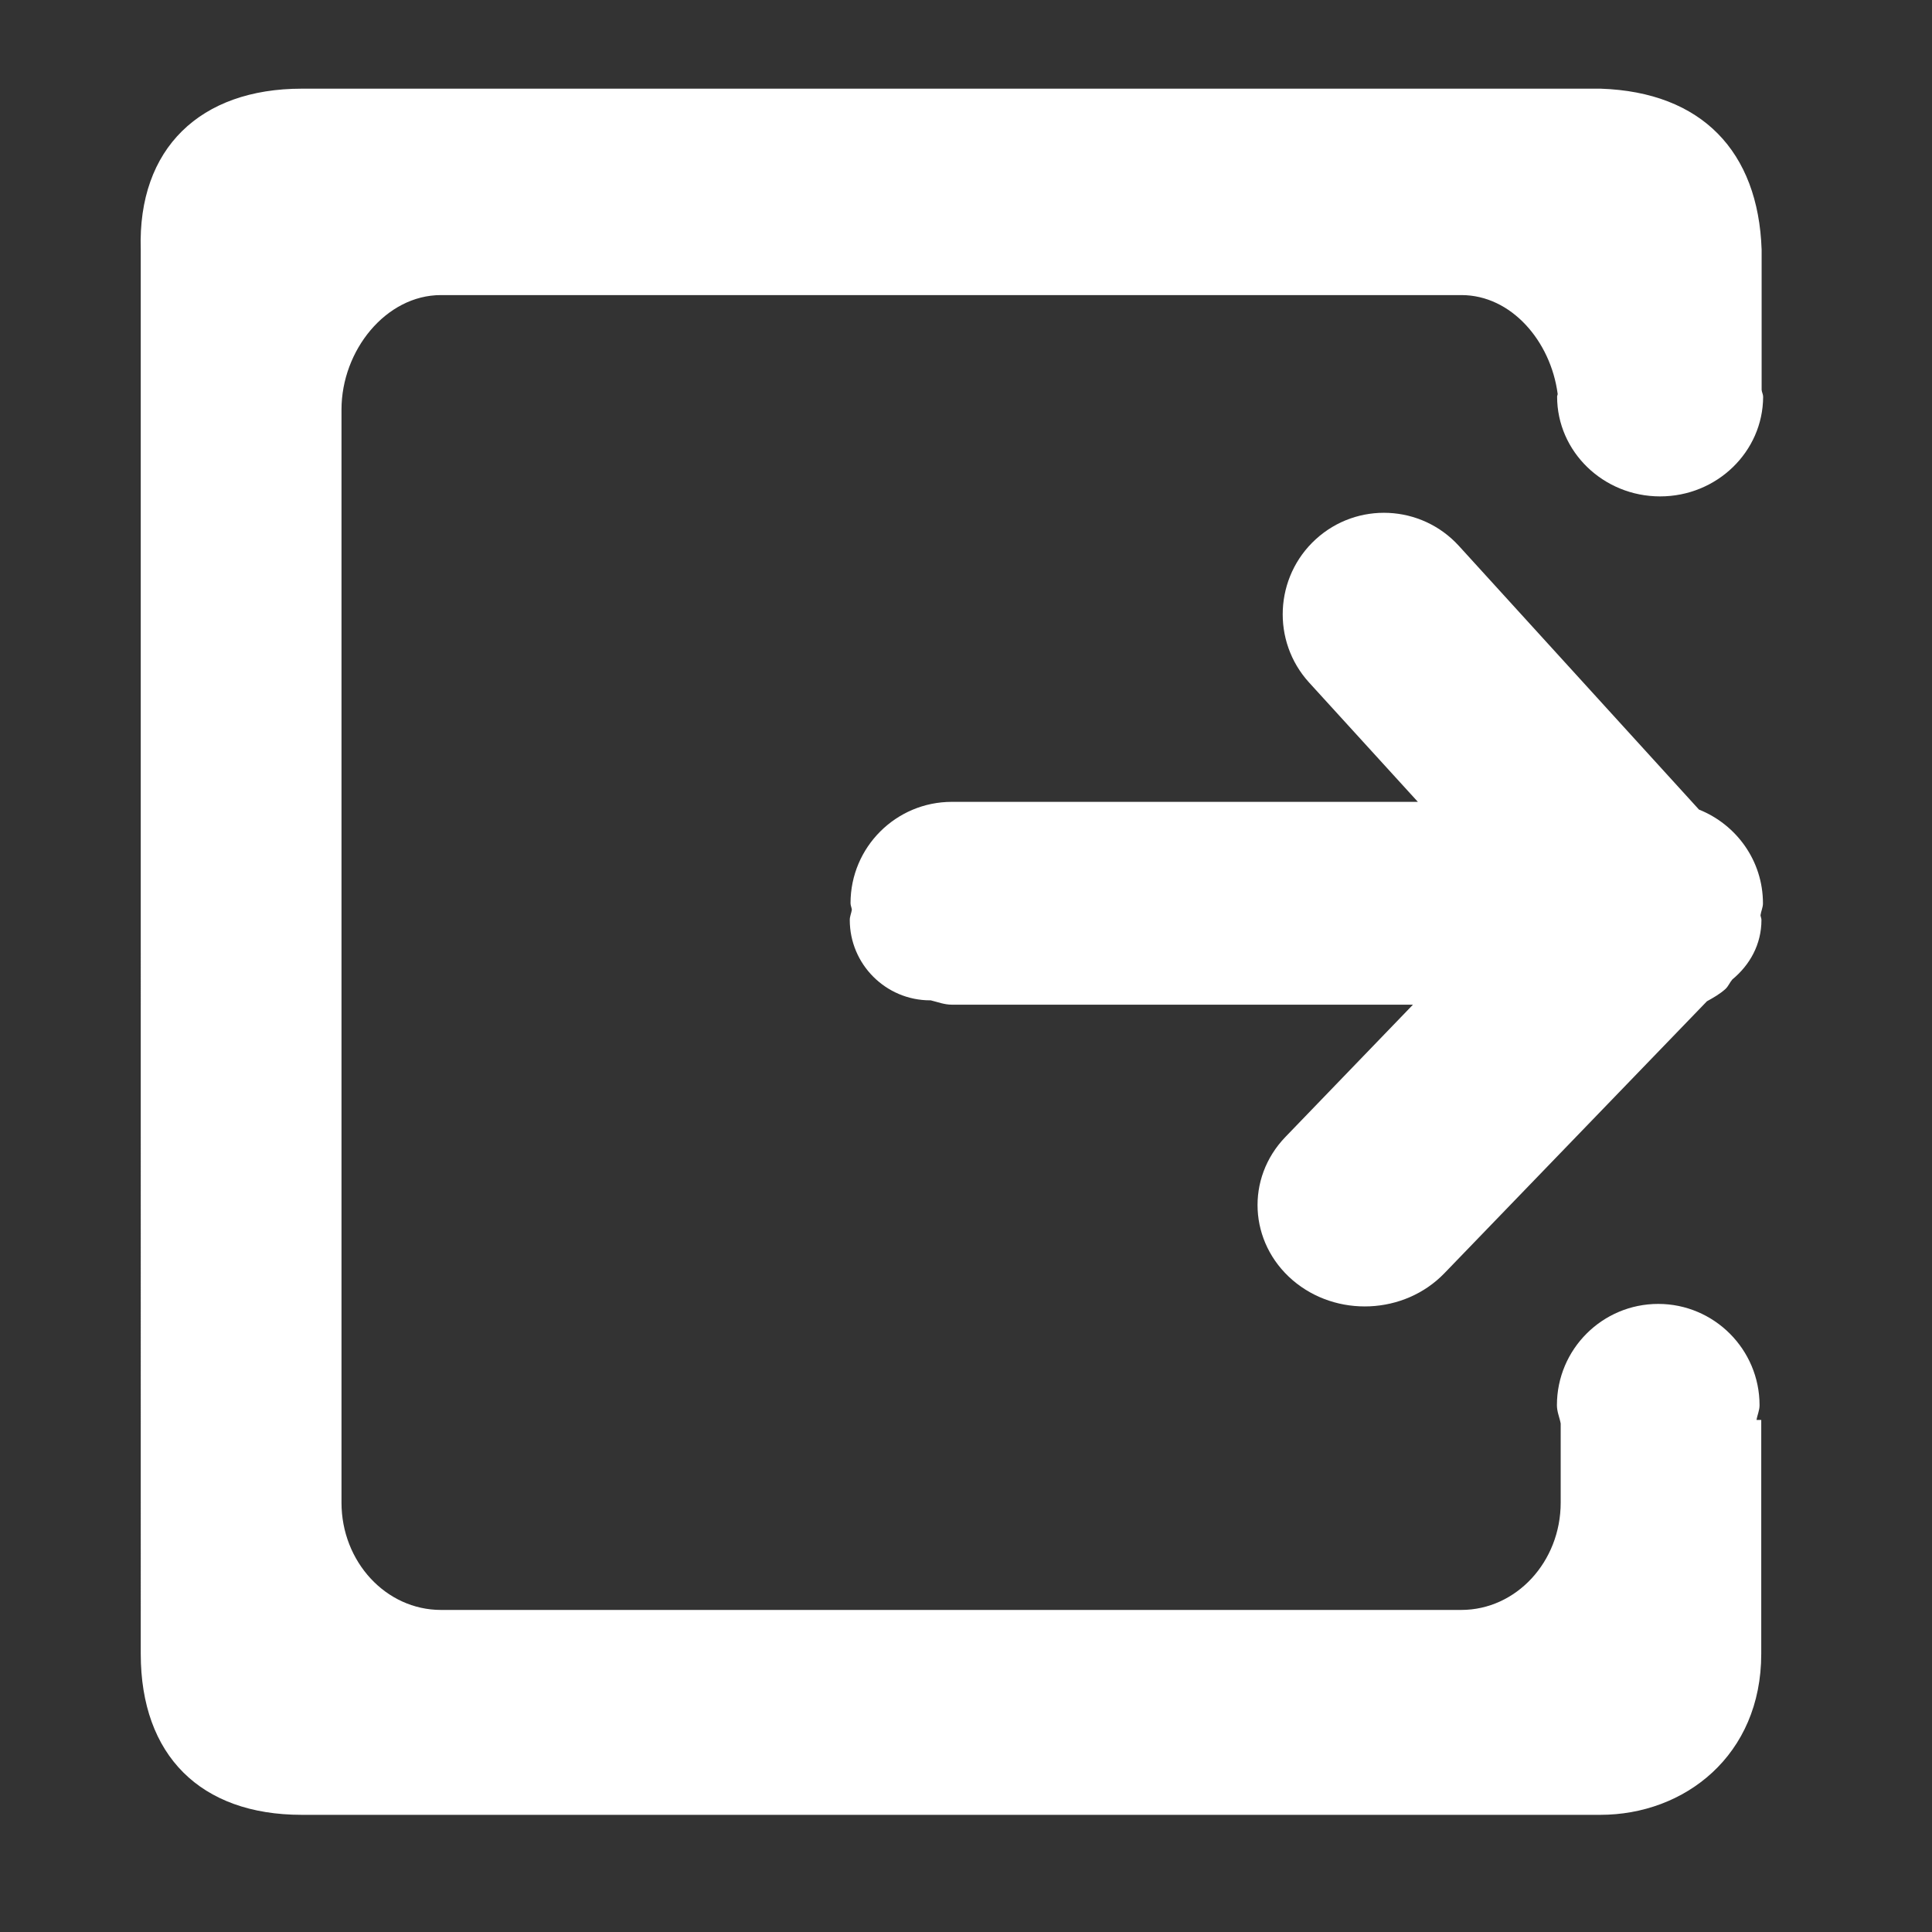 <?xml version="1.0" standalone="no"?><!DOCTYPE svg PUBLIC "-//W3C//DTD SVG 1.1//EN" "http://www.w3.org/Graphics/SVG/1.1/DTD/svg11.dtd"><svg t="1595484842060" class="icon" viewBox="0 0 1024 1024" version="1.1" xmlns="http://www.w3.org/2000/svg" p-id="4241" xmlns:xlink="http://www.w3.org/1999/xlink" width="200" height="200"><rect x="0" y="0" width="1024" height="1024" fill="#333333" stroke="none"/><defs><style type="text/css"></style></defs><path d="M879.9 263.1c-30.1 0-54.6-23.7-54.6-52.9 0-0.5 0.3-0.9 0.3-1.4-3.7-28-24.6-52.4-51-52.4H233.7c-29.1 0-52.7 29.3-52.7 60.7v579.3c0 31.4 23.6 56.9 52.7 56.9h540.8c29.1 0 52.7-25.5 52.7-56.9v-41.9c-0.6-3.3-2-6.2-2-9.7 0-29.7 24.1-53.7 53.7-53.7s53.7 24.1 53.7 53.7c0 2.8-1.2 5.2-1.6 7.8h2.5v124c0 53.8-40.6 85.3-85.3 85.3H159.9c-53.6 0-85.3-31.5-85.3-85.3V132.3C72.9 78.5 106.3 47 159.9 47h688.5c53.6 1.8 83.5 33.3 85.3 85.3v74.3c0.1 1.3 0.8 2.4 0.8 3.7-0.1 29.1-24.5 52.8-54.6 52.8z m-182.5 22.7c21.9-20 55.9-18.4 75.9 3.6l127.2 139.7c19.8 7.9 33.9 27.1 33.9 49.7 0 2.2-1 4.1-1.3 6.3 0.1 0.9 0.5 1.6 0.5 2.5 0 13-6.2 23.9-15.4 31.5-1.4 1.6-2.1 3.6-3.7 5.1-3 2.7-6.4 4.6-9.8 6.5L765.5 674.9c-21.2 21.9-57.2 23.5-80.4 3.6-23.2-20-24.9-54-3.8-75.9l67.6-70.1H504.5c-4 0-7.5-1.4-11.2-2.3h-0.3c-23.5 0-42.6-19.1-42.6-42.6 0-1.9 0.8-3.5 1.1-5.4-0.1-1.2-0.7-2.2-0.7-3.5 0-29.7 24.1-53.7 53.7-53.7h247l-57.7-63.3c-19.9-21.9-18.3-55.9 3.6-75.9z" p-id="4242" fill="#ffffff"></path></svg>